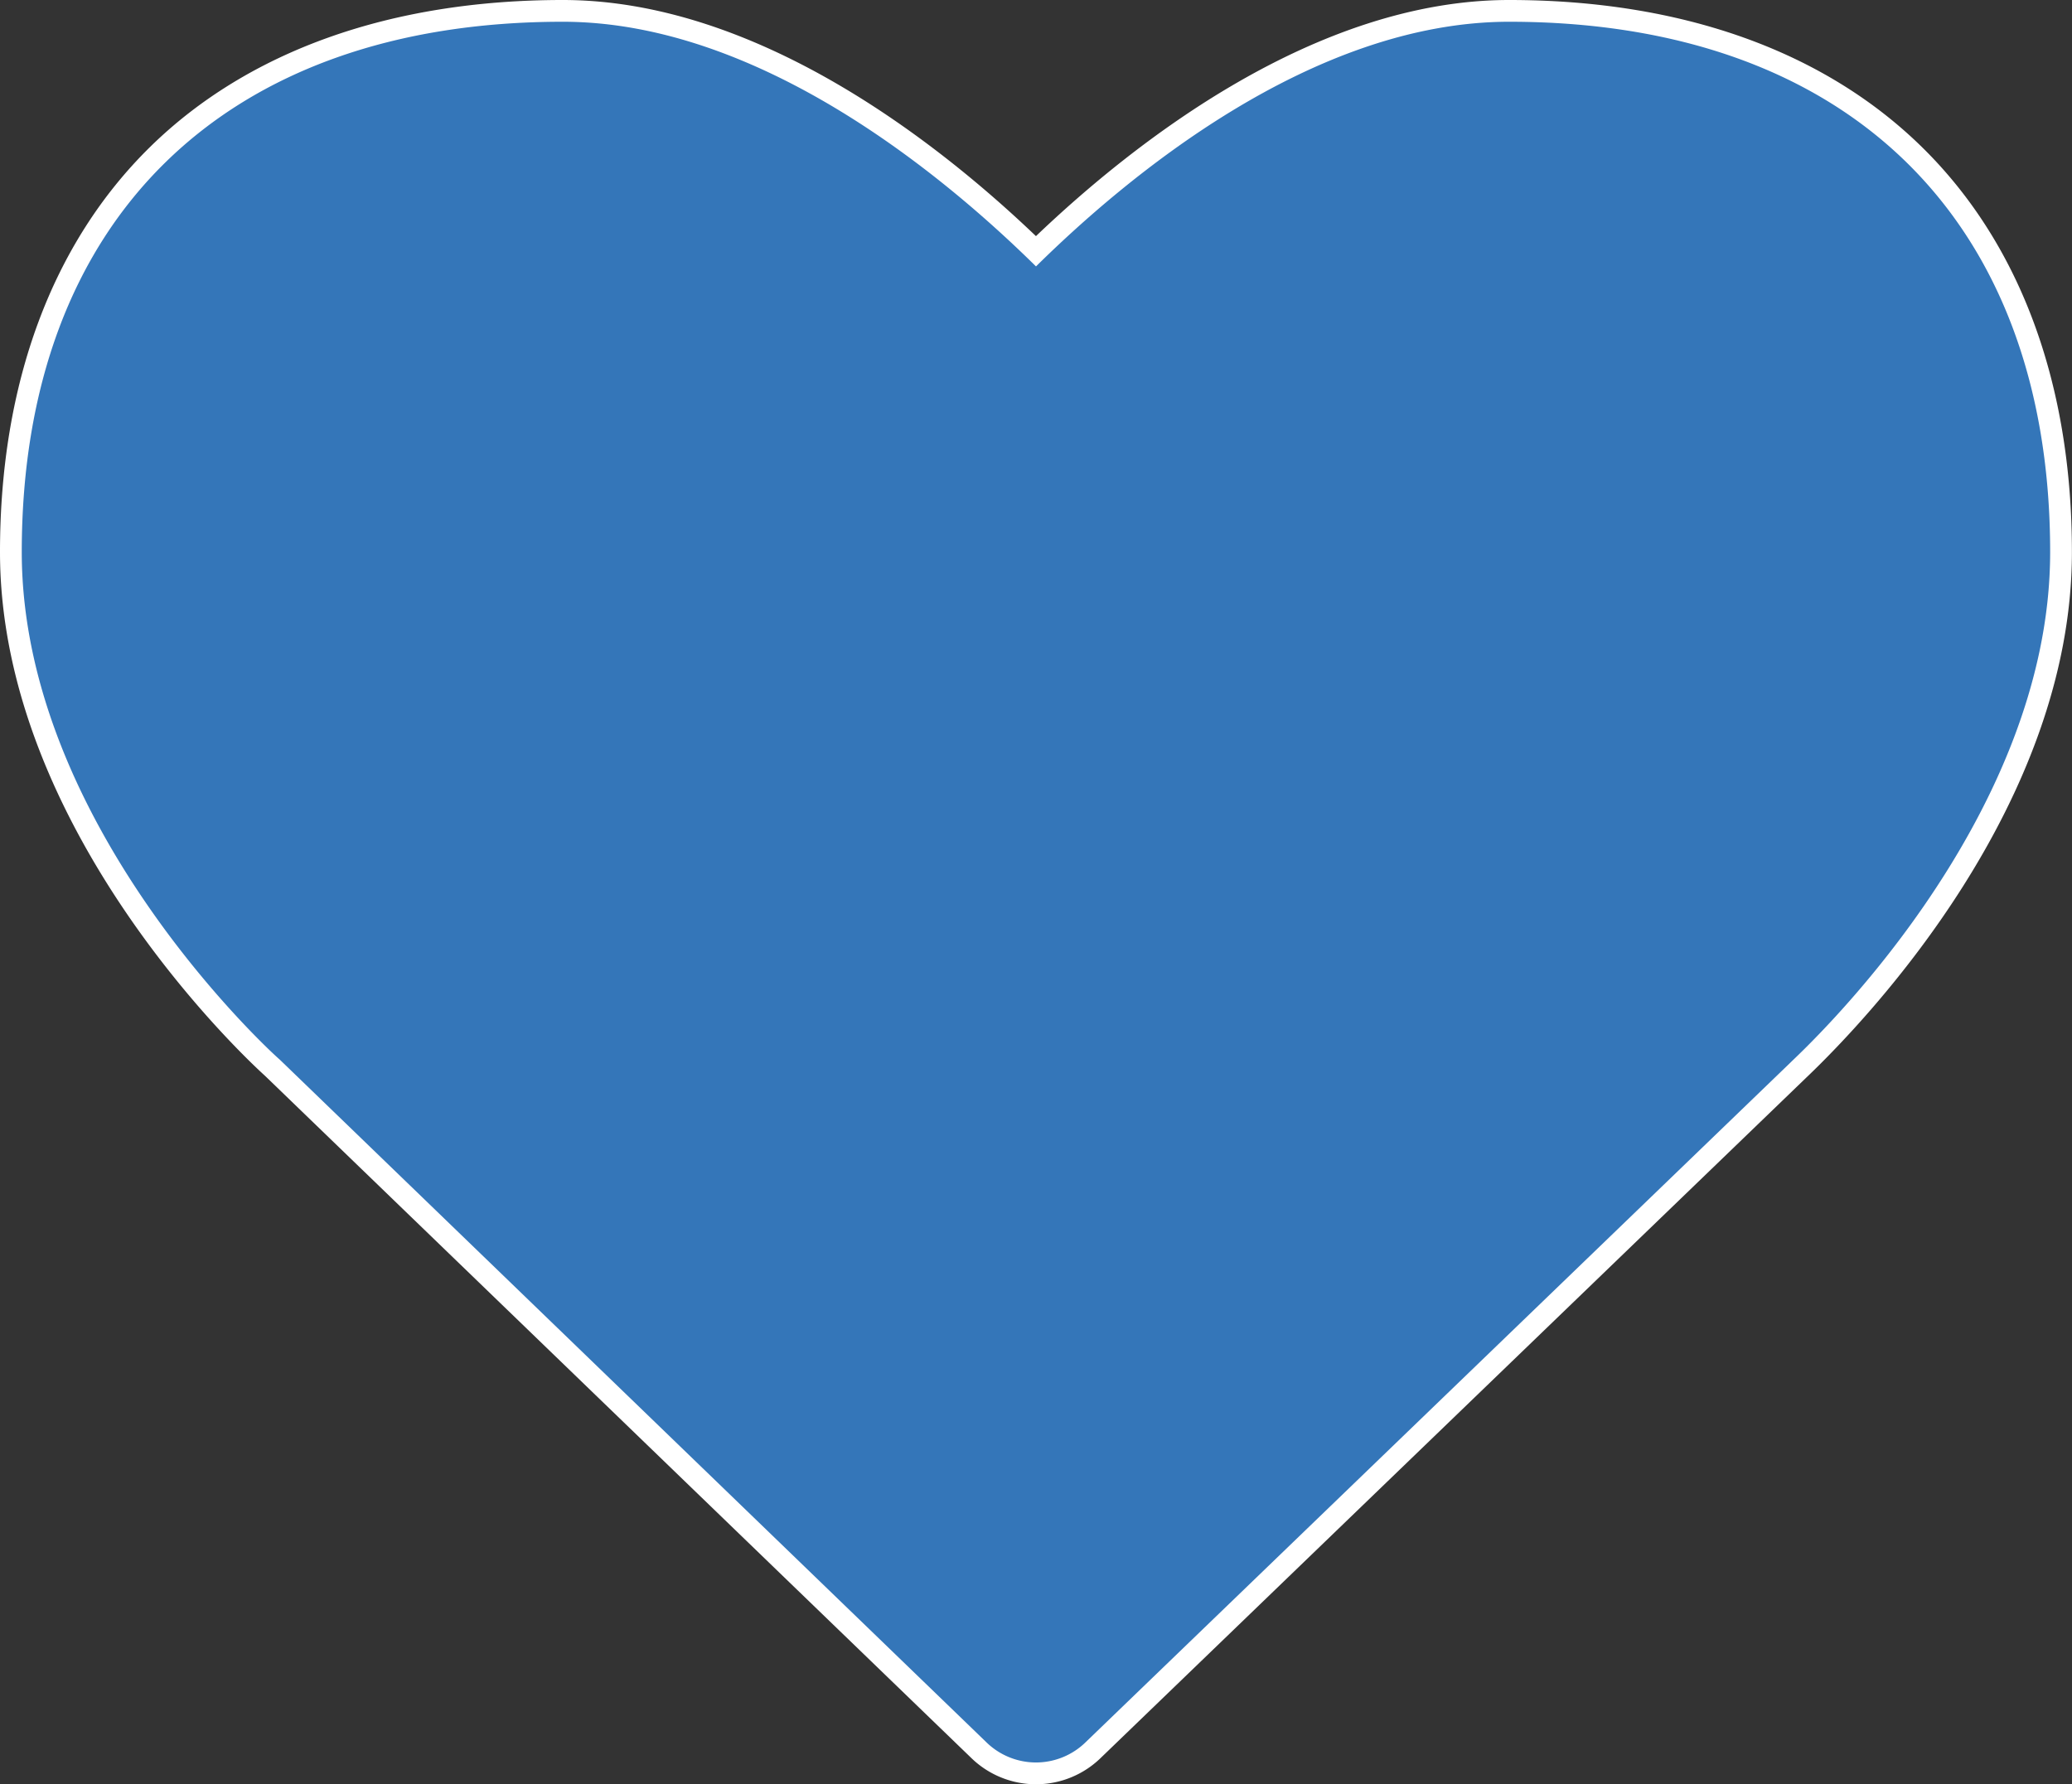 <svg id="Layer_1" data-name="Layer 1" xmlns="http://www.w3.org/2000/svg" viewBox="0 0 476.02 410"><rect x="0" y="0" width="476.02" height="410" fill="#333333" stroke="none"/><defs><style>.cls-1{fill:#3476b9;}.cls-2{fill:#fff;}</style></defs><title>heart_svg</title><path class="cls-1" d="M250,415a18.71,18.71,0,0,1-13.2-5.41L74.58,252.88c-2.32-2.07-60.09-54.7-60.09-118.5,0-38.11,11.67-69.7,33.74-91.33s54.23-33,93.06-33C186,10,227.94,43.81,250,65.23,272.08,43.81,314,10,358.71,10c38.83,0,71,11.42,93.06,33s33.75,53.22,33.75,91.34c0,56.75-45.78,105.05-59.81,118.5L263.17,409.61A18.69,18.69,0,0,1,250,415Z" transform="translate(-12 -7.5)"/><path class="cls-2" d="M358.71,12.5C436.46,12.5,483,58.07,483,134.37c0,62.5-57.21,114.84-59.55,117.19l-162,156.25a16.31,16.31,0,0,1-22.89,0h0L76.28,251C74.17,249.22,17,196.87,17,134.37,17,58.08,63.54,12.5,141.3,12.5c45.51,0,88.16,35.94,108.71,56.22C270.59,48.41,313.2,12.5,358.71,12.5m0-5C314.3,7.5,272.78,40,250,61.76,227.24,40,185.73,7.5,141.3,7.5,101.8,7.5,69,19.17,46.49,41.26S12,95.57,12,134.37C12,198.7,69.56,251.72,72.87,254.7L235.08,411.41a21.31,21.31,0,0,0,29.85,0l162-156.24,0,0,0,0,.43-.41C441.64,241.06,488,192.12,488,134.37c0-38.8-11.93-71-34.5-93.12S398.2,7.5,358.71,7.5Z" transform="translate(-12 -7.5)"/></svg>